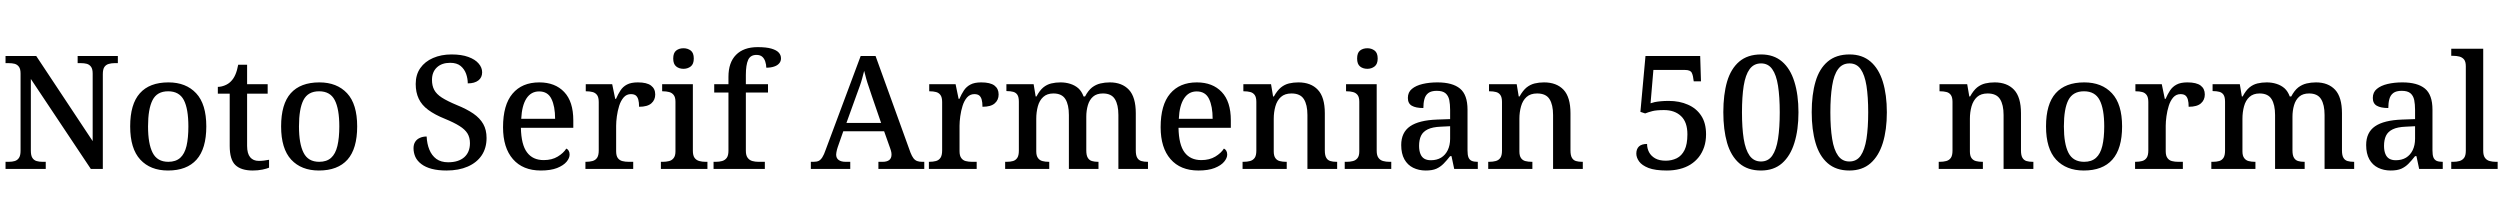<svg xmlns="http://www.w3.org/2000/svg" xmlns:xlink="http://www.w3.org/1999/xlink" width="379.296" height="32.64"><path fill="black" d="M6.94 25.63L0.84 25.63L0.84 24.55L1.34 24.55Q1.85 24.55 2.24 24.43Q2.64 24.31 2.88 23.95Q3.12 23.59 3.12 22.87L3.12 22.87L3.12 11.16Q3.12 10.46 2.87 10.13Q2.62 9.79 2.22 9.68Q1.82 9.58 1.34 9.58L1.34 9.58L0.84 9.58L0.84 8.50L5.50 8.50L14.06 21.41L14.06 11.16Q14.06 10.46 13.81 10.13Q13.56 9.79 13.16 9.68Q12.77 9.58 12.29 9.58L12.29 9.58L11.78 9.58L11.78 8.50L17.88 8.50L17.88 9.58L17.38 9.58Q16.90 9.58 16.49 9.70Q16.08 9.82 15.84 10.16Q15.60 10.51 15.60 11.26L15.60 11.26L15.60 25.63L13.78 25.63L4.68 11.98L4.68 22.87Q4.68 23.59 4.91 23.95Q5.14 24.31 5.54 24.43Q5.95 24.55 6.43 24.55L6.43 24.55L6.94 24.55L6.94 25.63ZM25.49 25.87L25.49 25.87Q22.82 25.87 21.29 24.22Q19.75 22.56 19.75 19.18L19.75 19.18Q19.75 15.79 21.22 14.15Q22.68 12.50 25.56 12.50L25.56 12.50Q28.22 12.50 29.76 14.15Q31.30 15.79 31.30 19.18L31.30 19.18Q31.30 22.56 29.82 24.22Q28.34 25.87 25.49 25.87ZM25.54 24.55L25.54 24.55Q26.66 24.55 27.34 23.95Q28.01 23.35 28.30 22.14Q28.58 20.93 28.58 19.18L28.58 19.18Q28.58 16.51 27.89 15.18Q27.19 13.85 25.51 13.85L25.51 13.85Q23.83 13.85 23.15 15.18Q22.46 16.51 22.46 19.18L22.46 19.18Q22.46 21.82 23.16 23.18Q23.86 24.55 25.54 24.55ZM38.35 25.87L38.35 25.87Q36.58 25.87 35.71 25.04Q34.85 24.22 34.85 22.13L34.85 22.13L34.85 14.21L33.05 14.21L33.05 13.18Q33.55 13.18 34.10 12.96Q34.66 12.74 35.04 12.34L35.04 12.34Q35.45 11.93 35.71 11.32Q35.98 10.70 36.14 9.82L36.14 9.82L37.49 9.82L37.49 12.77L40.61 12.77L40.61 14.21L37.49 14.21L37.49 22.13Q37.49 23.30 37.96 23.86Q38.42 24.41 39.26 24.41L39.26 24.41Q39.70 24.41 40.07 24.36Q40.44 24.31 40.82 24.24L40.82 24.24L40.82 25.44Q40.51 25.58 39.82 25.73Q39.12 25.87 38.35 25.87ZM48.38 25.87L48.38 25.87Q45.72 25.87 44.18 24.22Q42.65 22.56 42.65 19.18L42.65 19.18Q42.65 15.79 44.11 14.15Q45.58 12.50 48.46 12.50L48.46 12.50Q51.12 12.50 52.66 14.15Q54.19 15.79 54.19 19.18L54.19 19.18Q54.19 22.56 52.72 24.22Q51.24 25.87 48.38 25.87ZM48.43 24.55L48.43 24.55Q49.56 24.55 50.23 23.95Q50.90 23.35 51.19 22.14Q51.48 20.93 51.48 19.18L51.48 19.18Q51.48 16.51 50.78 15.18Q50.09 13.85 48.41 13.85L48.41 13.85Q46.73 13.85 46.04 15.18Q45.36 16.51 45.36 19.18L45.36 19.18Q45.36 21.82 46.06 23.18Q46.75 24.55 48.43 24.55ZM67.75 25.87L67.75 25.87Q66.46 25.87 65.51 25.62Q64.56 25.37 63.94 24.90Q63.31 24.43 63.02 23.81Q62.74 23.18 62.74 22.49L62.74 22.49Q62.74 21.91 62.99 21.52Q63.24 21.12 63.70 20.92Q64.15 20.71 64.73 20.71L64.73 20.71Q64.78 21.82 65.14 22.70Q65.50 23.59 66.20 24.11Q66.91 24.62 67.99 24.62L67.99 24.62Q69.55 24.62 70.43 23.86Q71.30 23.09 71.30 21.72L71.30 21.72Q71.30 20.86 70.92 20.24Q70.54 19.63 69.72 19.12Q68.90 18.60 67.49 18.02L67.49 18.02Q65.95 17.40 64.97 16.67Q63.98 15.94 63.53 14.98Q63.07 14.02 63.07 12.74L63.07 12.74Q63.07 11.33 63.77 10.33Q64.46 9.34 65.70 8.80Q66.94 8.26 68.50 8.26L68.50 8.26Q70.03 8.26 71.06 8.64Q72.10 9.02 72.62 9.64Q73.15 10.25 73.15 10.97L73.15 10.97Q73.15 11.76 72.58 12.20Q72 12.65 70.97 12.65L70.97 12.65Q70.97 11.93 70.72 11.21Q70.46 10.49 69.89 10.01Q69.31 9.53 68.30 9.53L68.30 9.53Q67.03 9.53 66.29 10.22Q65.54 10.92 65.54 12.12L65.54 12.12Q65.54 13.01 65.88 13.64Q66.22 14.28 67.04 14.81Q67.87 15.34 69.31 15.94L69.31 15.94Q70.80 16.54 71.81 17.23Q72.82 17.93 73.32 18.82Q73.82 19.70 73.82 20.93L73.82 20.93Q73.82 22.46 73.08 23.57Q72.34 24.67 70.97 25.27Q69.60 25.87 67.75 25.87ZM82.06 25.87L82.06 25.87Q79.32 25.87 77.82 24.14Q76.32 22.42 76.32 19.30L76.32 19.30Q76.32 15.91 77.76 14.21Q79.20 12.50 81.82 12.50L81.82 12.50Q84.22 12.50 85.60 13.96Q86.98 15.41 86.98 18.26L86.98 18.26L86.98 19.39L79.03 19.39Q79.08 21.96 79.96 23.12Q80.83 24.29 82.49 24.29L82.49 24.29Q83.74 24.29 84.61 23.76Q85.49 23.23 85.92 22.54L85.92 22.54Q86.14 22.63 86.28 22.87Q86.42 23.11 86.42 23.45L86.42 23.45Q86.42 23.98 85.96 24.54Q85.49 25.10 84.52 25.49Q83.54 25.87 82.06 25.87ZM79.08 18.02L84.22 18.02Q84.22 16.13 83.66 15.00Q83.11 13.87 81.79 13.87L81.79 13.87Q80.57 13.87 79.87 14.94Q79.18 16.01 79.08 18.02L79.08 18.02ZM96.07 25.63L88.82 25.63L88.82 24.55L88.90 24.55Q89.45 24.55 89.89 24.43Q90.34 24.31 90.59 23.94Q90.84 23.57 90.84 22.82L90.84 22.82L90.84 15.48Q90.84 14.76 90.58 14.41Q90.31 14.06 89.89 13.96Q89.47 13.85 88.94 13.85L88.94 13.85L88.87 13.85L88.87 12.77L92.88 12.77L93.34 15.00L93.46 15.00Q93.77 14.28 94.14 13.72Q94.51 13.15 95.12 12.83Q95.74 12.50 96.77 12.50L96.77 12.50Q98.14 12.50 98.77 12.98Q99.41 13.46 99.41 14.33L99.41 14.33Q99.41 15.17 98.82 15.68Q98.23 16.20 96.96 16.20L96.96 16.20Q96.96 15.53 96.84 15.11Q96.72 14.69 96.46 14.48Q96.19 14.28 95.71 14.28L95.71 14.28Q95.06 14.28 94.62 14.78Q94.18 15.29 93.94 16.06Q93.70 16.82 93.59 17.64Q93.48 18.46 93.48 19.08L93.48 19.08L93.48 22.94Q93.48 23.64 93.74 23.99Q94.01 24.34 94.43 24.44Q94.85 24.55 95.38 24.55L95.38 24.55L96.07 24.55L96.07 25.63ZM107.33 25.63L100.27 25.63L100.27 24.55L100.58 24.55Q101.06 24.55 101.50 24.44Q101.93 24.34 102.20 23.99Q102.48 23.64 102.48 22.97L102.48 22.97L102.48 15.43Q102.48 14.74 102.20 14.40Q101.93 14.06 101.50 13.96Q101.06 13.85 100.58 13.85L100.58 13.85L100.46 13.85L100.46 12.77L105.12 12.77L105.12 22.87Q105.12 23.59 105.38 23.95Q105.65 24.31 106.09 24.43Q106.54 24.55 107.02 24.55L107.02 24.55L107.33 24.55L107.33 25.63ZM103.70 10.44L103.70 10.44Q103.03 10.44 102.59 10.08Q102.14 9.72 102.14 8.88L102.14 8.88Q102.14 8.02 102.59 7.67Q103.03 7.32 103.70 7.32L103.70 7.32Q104.33 7.32 104.80 7.67Q105.26 8.02 105.26 8.88L105.26 8.88Q105.26 9.72 104.80 10.08Q104.33 10.44 103.70 10.44ZM116.04 25.63L108.26 25.63L108.26 24.55L108.62 24.55Q109.13 24.55 109.56 24.43Q109.99 24.31 110.26 23.95Q110.52 23.59 110.52 22.87L110.52 22.87L110.52 14.04L108.36 14.04L108.36 12.77L110.52 12.77L110.52 11.66Q110.52 9.48 111.67 8.32Q112.82 7.15 114.96 7.15L114.96 7.15Q116.28 7.15 117.05 7.38Q117.82 7.61 118.15 7.98Q118.49 8.35 118.49 8.86L118.49 8.86Q118.49 9.31 118.21 9.62Q117.94 9.94 117.44 10.10Q116.95 10.27 116.26 10.27L116.26 10.27Q116.26 9.82 116.11 9.36Q115.97 8.90 115.66 8.62Q115.34 8.33 114.77 8.33L114.77 8.33Q113.86 8.33 113.51 9.08Q113.16 9.84 113.16 11.38L113.16 11.38L113.16 12.77L116.52 12.77L116.52 14.04L113.16 14.04L113.16 22.87Q113.16 23.59 113.44 23.95Q113.71 24.31 114.14 24.43Q114.58 24.55 115.06 24.55L115.06 24.55L116.04 24.55L116.04 25.63ZM129 25.63L123.02 25.63L123.02 24.55L123.43 24.55Q123.91 24.55 124.21 24.41Q124.51 24.26 124.76 23.87Q125.02 23.47 125.28 22.70L125.28 22.70L130.58 8.50L132.84 8.50L138.14 23.16Q138.36 23.71 138.59 24.01Q138.82 24.31 139.14 24.43Q139.46 24.55 139.90 24.55L139.90 24.55L140.23 24.55L140.23 25.63L133.27 25.63L133.27 24.55L133.92 24.55Q134.54 24.55 134.90 24.29Q135.26 24.02 135.26 23.45L135.26 23.45Q135.26 23.30 135.24 23.16Q135.22 23.02 135.17 22.85Q135.12 22.68 135.07 22.54L135.07 22.54L134.14 19.92L127.94 19.92L127.10 22.32Q127.03 22.51 126.98 22.72Q126.94 22.92 126.90 23.10Q126.86 23.28 126.86 23.45L126.86 23.45Q126.86 24 127.25 24.28Q127.63 24.55 128.30 24.55L128.30 24.55L129 24.55L129 25.63ZM129.98 14.33L128.42 18.65L133.68 18.65L132.26 14.52Q132.05 13.85 131.82 13.20Q131.59 12.55 131.42 11.94Q131.26 11.33 131.11 10.75L131.11 10.75Q130.97 11.33 130.81 11.89Q130.66 12.46 130.45 13.04Q130.25 13.63 129.98 14.33L129.98 14.33ZM148.18 25.63L140.93 25.63L140.93 24.55L141 24.55Q141.55 24.55 142.00 24.43Q142.44 24.31 142.69 23.94Q142.94 23.57 142.94 22.82L142.94 22.82L142.94 15.48Q142.94 14.76 142.68 14.41Q142.42 14.06 142.00 13.96Q141.58 13.85 141.05 13.85L141.05 13.85L140.98 13.85L140.98 12.77L144.98 12.77L145.44 15.00L145.56 15.00Q145.87 14.28 146.24 13.72Q146.62 13.15 147.23 12.83Q147.84 12.50 148.87 12.50L148.87 12.50Q150.24 12.50 150.88 12.98Q151.51 13.46 151.51 14.33L151.51 14.33Q151.51 15.17 150.92 15.68Q150.34 16.20 149.06 16.20L149.06 16.20Q149.06 15.53 148.94 15.11Q148.82 14.69 148.56 14.48Q148.30 14.28 147.82 14.28L147.82 14.28Q147.17 14.28 146.72 14.78Q146.28 15.29 146.04 16.06Q145.80 16.82 145.69 17.64Q145.58 18.46 145.58 19.08L145.58 19.08L145.58 22.94Q145.58 23.64 145.85 23.99Q146.11 24.34 146.53 24.44Q146.95 24.55 147.48 24.55L147.48 24.55L148.18 24.55L148.18 25.63ZM159.19 25.63L152.50 25.63L152.50 24.55L152.74 24.55Q153.29 24.55 153.70 24.43Q154.10 24.31 154.34 23.95Q154.58 23.59 154.58 22.85L154.58 22.85L154.58 15.43Q154.58 14.74 154.36 14.39Q154.13 14.04 153.71 13.93Q153.29 13.82 152.76 13.82L152.76 13.82L152.69 13.82L152.69 12.77L156.82 12.77L157.13 14.64L157.25 14.64Q157.73 13.73 158.28 13.27Q158.83 12.82 159.49 12.66Q160.15 12.50 160.90 12.50L160.90 12.50Q161.69 12.50 162.38 12.72Q163.08 12.94 163.60 13.39Q164.11 13.85 164.40 14.64L164.40 14.64L164.62 14.64Q165.10 13.73 165.68 13.27Q166.27 12.82 166.96 12.66Q167.64 12.50 168.38 12.50L168.38 12.50Q170.23 12.50 171.28 13.62Q172.32 14.74 172.32 17.18L172.32 17.18L172.32 22.82Q172.32 23.57 172.54 23.94Q172.75 24.31 173.16 24.43Q173.57 24.55 174.10 24.55L174.10 24.55L174.17 24.55L174.17 25.63L169.68 25.63L169.68 17.45Q169.68 15.89 169.15 15.04Q168.62 14.18 167.33 14.18L167.33 14.18Q166.39 14.18 165.84 14.66Q165.29 15.14 165.05 15.96Q164.81 16.78 164.81 17.71L164.81 17.71L164.81 22.82Q164.81 23.57 165.04 23.94Q165.26 24.31 165.66 24.43Q166.06 24.55 166.58 24.55L166.58 24.55L166.66 24.55L166.66 25.63L162.17 25.63L162.17 17.45Q162.17 15.89 161.64 15.04Q161.11 14.18 159.82 14.18L159.82 14.18Q158.86 14.18 158.28 14.71Q157.70 15.24 157.46 16.13Q157.22 17.02 157.22 18.02L157.22 18.02L157.22 22.97Q157.22 23.64 157.49 23.99Q157.75 24.34 158.17 24.44Q158.59 24.55 159.12 24.55L159.12 24.55L159.19 24.55L159.19 25.63ZM181.82 25.87L181.82 25.87Q179.09 25.87 177.59 24.14Q176.09 22.42 176.09 19.30L176.09 19.30Q176.09 15.91 177.53 14.21Q178.97 12.50 181.58 12.50L181.58 12.50Q183.98 12.50 185.36 13.96Q186.74 15.41 186.74 18.26L186.74 18.26L186.74 19.39L178.80 19.39Q178.85 21.96 179.72 23.12Q180.60 24.29 182.26 24.29L182.26 24.29Q183.50 24.29 184.38 23.76Q185.26 23.23 185.69 22.54L185.69 22.54Q185.90 22.63 186.05 22.87Q186.19 23.11 186.19 23.45L186.19 23.45Q186.19 23.98 185.72 24.54Q185.26 25.10 184.28 25.49Q183.31 25.87 181.82 25.87ZM178.85 18.02L183.98 18.02Q183.98 16.13 183.43 15.00Q182.88 13.87 181.56 13.87L181.56 13.87Q180.34 13.87 179.64 14.94Q178.94 16.01 178.85 18.02L178.85 18.02ZM195.22 25.63L188.52 25.63L188.52 24.55L188.66 24.55Q189.22 24.55 189.66 24.43Q190.10 24.31 190.36 23.95Q190.61 23.59 190.61 22.85L190.61 22.85L190.61 15.46Q190.61 14.76 190.36 14.41Q190.10 14.06 189.68 13.96Q189.26 13.85 188.74 13.85L188.74 13.85L188.64 13.85L188.64 12.77L192.84 12.77L193.15 14.64L193.27 14.64Q193.78 13.73 194.34 13.27Q194.90 12.82 195.56 12.66Q196.22 12.50 196.99 12.50L196.99 12.50Q198.89 12.50 199.94 13.62Q201.00 14.74 201.00 17.18L201.00 17.18L201.00 22.82Q201.00 23.57 201.22 23.94Q201.43 24.31 201.83 24.43Q202.22 24.55 202.75 24.55L202.75 24.55L202.87 24.55L202.87 25.63L198.36 25.63L198.36 17.45Q198.36 15.89 197.82 15.04Q197.28 14.18 195.94 14.18L195.94 14.18Q194.93 14.18 194.34 14.71Q193.75 15.24 193.50 16.13Q193.25 17.02 193.25 18.02L193.25 18.02L193.25 22.97Q193.25 23.64 193.50 23.99Q193.75 24.34 194.17 24.44Q194.59 24.55 195.12 24.55L195.12 24.55L195.22 24.55L195.22 25.63ZM211.08 25.63L204.02 25.63L204.02 24.55L204.34 24.55Q204.82 24.55 205.25 24.44Q205.68 24.34 205.96 23.99Q206.23 23.64 206.23 22.97L206.23 22.97L206.23 15.43Q206.23 14.74 205.96 14.40Q205.68 14.06 205.25 13.96Q204.82 13.85 204.34 13.85L204.34 13.85L204.22 13.85L204.22 12.77L208.87 12.77L208.87 22.87Q208.87 23.59 209.14 23.95Q209.40 24.31 209.84 24.43Q210.29 24.55 210.77 24.55L210.77 24.55L211.08 24.55L211.08 25.63ZM207.46 10.44L207.46 10.44Q206.78 10.44 206.34 10.08Q205.90 9.72 205.90 8.88L205.90 8.88Q205.90 8.02 206.34 7.67Q206.78 7.32 207.46 7.32L207.46 7.32Q208.08 7.32 208.55 7.67Q209.02 8.02 209.02 8.88L209.02 8.88Q209.02 9.72 208.55 10.08Q208.08 10.44 207.46 10.44ZM216.31 25.87L216.31 25.87Q215.26 25.87 214.40 25.45Q213.55 25.03 213.07 24.17Q212.59 23.30 212.59 22.01L212.59 22.01Q212.59 20.09 213.94 19.16Q215.28 18.24 218.04 18.14L218.04 18.14L220.01 18.07L220.01 16.68Q220.01 15.82 219.88 15.17Q219.74 14.52 219.31 14.15Q218.88 13.78 217.99 13.78L217.99 13.78Q217.15 13.78 216.71 14.11Q216.26 14.45 216.11 15.04Q215.95 15.62 215.95 16.39L215.95 16.39Q214.80 16.39 214.20 16.04Q213.60 15.70 213.60 14.86L213.60 14.86Q213.60 13.99 214.21 13.49Q214.82 12.98 215.84 12.74Q216.86 12.50 218.09 12.50L218.09 12.50Q220.37 12.50 221.51 13.44Q222.65 14.38 222.65 16.63L222.65 16.63L222.65 22.82Q222.65 23.50 222.79 23.87Q222.94 24.24 223.27 24.40Q223.61 24.55 224.14 24.55L224.14 24.55L224.21 24.55L224.21 25.63L220.63 25.63L220.22 23.69L220.01 23.69Q219.50 24.34 219.02 24.83Q218.54 25.32 217.92 25.60Q217.30 25.87 216.31 25.87ZM217.08 24.31L217.08 24.31Q217.99 24.31 218.64 23.92Q219.29 23.52 219.65 22.78Q220.01 22.03 220.01 21.05L220.01 21.05L220.01 19.15L218.59 19.22Q217.34 19.27 216.62 19.62Q215.90 19.97 215.60 20.59Q215.30 21.22 215.30 22.13L215.30 22.13Q215.30 22.85 215.50 23.34Q215.69 23.83 216.08 24.07Q216.48 24.31 217.08 24.31ZM232.49 25.63L225.79 25.63L225.79 24.55L225.94 24.55Q226.49 24.55 226.93 24.43Q227.38 24.31 227.63 23.95Q227.88 23.59 227.88 22.85L227.88 22.85L227.88 15.46Q227.88 14.76 227.63 14.41Q227.38 14.06 226.96 13.96Q226.54 13.85 226.01 13.85L226.01 13.85L225.91 13.85L225.91 12.77L230.11 12.77L230.42 14.64L230.54 14.64Q231.05 13.73 231.61 13.27Q232.18 12.82 232.84 12.66Q233.50 12.50 234.26 12.50L234.26 12.50Q236.16 12.50 237.22 13.62Q238.27 14.74 238.27 17.18L238.27 17.18L238.27 22.82Q238.27 23.57 238.49 23.94Q238.70 24.31 239.10 24.43Q239.50 24.55 240.02 24.55L240.02 24.55L240.14 24.55L240.14 25.63L235.63 25.63L235.63 17.45Q235.63 15.89 235.09 15.04Q234.55 14.18 233.21 14.18L233.21 14.18Q232.20 14.18 231.61 14.71Q231.02 15.24 230.77 16.13Q230.52 17.02 230.52 18.02L230.52 18.02L230.52 22.97Q230.52 23.64 230.77 23.99Q231.02 24.34 231.44 24.44Q231.86 24.55 232.39 24.55L232.39 24.55L232.49 24.55L232.49 25.63ZM252.89 25.87L252.89 25.87Q251.11 25.87 250.10 25.48Q249.10 25.08 248.68 24.49Q248.26 23.90 248.26 23.30L248.26 23.30Q248.26 22.61 248.66 22.22Q249.07 21.84 249.89 21.84L249.89 21.84Q249.89 22.51 250.19 23.09Q250.49 23.66 251.11 24.02Q251.74 24.38 252.72 24.38L252.72 24.38Q253.63 24.38 254.39 24.01Q255.14 23.64 255.58 22.76Q256.01 21.89 256.01 20.38L256.01 20.38Q256.01 18.53 255.05 17.62Q254.09 16.70 252.46 16.70L252.46 16.70Q251.30 16.70 250.69 16.86Q250.08 17.02 249.60 17.21L249.60 17.21L248.88 16.97L249.65 8.50L257.95 8.50L258.07 12.34L256.97 12.34L256.85 11.57Q256.78 11.26 256.67 11.04Q256.56 10.82 256.31 10.72Q256.06 10.61 255.60 10.61L255.60 10.61L250.85 10.61L250.42 15.67Q250.66 15.58 251.05 15.49Q251.45 15.41 251.99 15.36Q252.53 15.31 253.18 15.31L253.18 15.31Q254.81 15.31 256.09 15.88Q257.38 16.44 258.11 17.56Q258.84 18.67 258.84 20.38L258.84 20.38Q258.84 21.43 258.55 22.30Q258.26 23.16 257.74 23.83Q257.21 24.50 256.48 24.96Q255.74 25.42 254.84 25.64Q253.94 25.87 252.89 25.87ZM267.17 25.87L267.17 25.87Q265.15 25.87 263.88 24.77Q262.61 23.66 262.03 21.67Q261.46 19.68 261.46 17.02L261.46 17.02Q261.46 14.35 262.03 12.38Q262.61 10.42 263.88 9.34Q265.15 8.26 267.19 8.26L267.19 8.26Q269.11 8.26 270.37 9.34Q271.63 10.42 272.24 12.40Q272.86 14.38 272.86 17.04L272.86 17.04Q272.86 19.70 272.24 21.68Q271.63 23.66 270.37 24.77Q269.11 25.87 267.17 25.87ZM267.17 24.50L267.17 24.50Q268.27 24.50 268.88 23.62Q269.50 22.73 269.76 21.06Q270.02 19.39 270.02 17.04L270.02 17.04Q270.02 14.69 269.76 13.02Q269.50 11.35 268.88 10.49Q268.27 9.62 267.19 9.62L267.19 9.62Q266.09 9.62 265.45 10.49Q264.82 11.35 264.55 13.02Q264.29 14.69 264.29 17.04L264.29 17.04Q264.29 19.39 264.55 21.06Q264.82 22.73 265.45 23.62Q266.09 24.50 267.17 24.50ZM280.58 25.87L280.58 25.87Q278.57 25.87 277.30 24.77Q276.02 23.66 275.45 21.67Q274.87 19.68 274.87 17.02L274.87 17.02Q274.87 14.35 275.45 12.38Q276.02 10.42 277.30 9.34Q278.57 8.26 280.61 8.26L280.61 8.26Q282.53 8.26 283.79 9.34Q285.05 10.42 285.66 12.40Q286.27 14.38 286.27 17.04L286.27 17.04Q286.27 19.70 285.66 21.68Q285.05 23.66 283.79 24.77Q282.53 25.87 280.58 25.87ZM280.58 24.50L280.58 24.50Q281.69 24.50 282.30 23.62Q282.91 22.73 283.18 21.06Q283.44 19.39 283.44 17.04L283.44 17.04Q283.44 14.69 283.18 13.02Q282.91 11.35 282.30 10.49Q281.69 9.62 280.61 9.62L280.61 9.62Q279.50 9.62 278.87 10.49Q278.23 11.35 277.97 13.02Q277.70 14.69 277.70 17.04L277.70 17.04Q277.70 19.39 277.97 21.06Q278.23 22.73 278.87 23.62Q279.50 24.50 280.58 24.50ZM300.84 25.63L294.14 25.63L294.14 24.55L294.29 24.55Q294.84 24.55 295.28 24.43Q295.73 24.31 295.98 23.95Q296.23 23.59 296.23 22.85L296.23 22.85L296.23 15.46Q296.23 14.76 295.98 14.41Q295.73 14.06 295.31 13.96Q294.89 13.85 294.36 13.85L294.36 13.85L294.26 13.85L294.26 12.77L298.46 12.77L298.78 14.64L298.90 14.64Q299.40 13.73 299.96 13.27Q300.53 12.82 301.19 12.66Q301.85 12.50 302.62 12.50L302.62 12.50Q304.51 12.50 305.57 13.62Q306.62 14.74 306.62 17.18L306.62 17.18L306.62 22.82Q306.62 23.57 306.84 23.94Q307.06 24.31 307.45 24.43Q307.85 24.55 308.38 24.55L308.38 24.55L308.50 24.55L308.50 25.63L303.98 25.63L303.98 17.45Q303.98 15.89 303.44 15.04Q302.90 14.18 301.56 14.18L301.56 14.18Q300.55 14.18 299.96 14.71Q299.38 15.24 299.12 16.13Q298.87 17.02 298.87 18.02L298.87 18.02L298.87 22.97Q298.87 23.64 299.12 23.99Q299.38 24.34 299.80 24.44Q300.22 24.55 300.74 24.55L300.74 24.55L300.84 24.55L300.84 25.63ZM316.15 25.87L316.15 25.87Q313.49 25.87 311.95 24.22Q310.42 22.56 310.42 19.18L310.42 19.18Q310.42 15.79 311.88 14.15Q313.34 12.50 316.22 12.50L316.22 12.50Q318.89 12.50 320.42 14.15Q321.96 15.79 321.96 19.18L321.96 19.18Q321.96 22.56 320.48 24.22Q319.01 25.87 316.15 25.87ZM316.20 24.55L316.20 24.55Q317.33 24.55 318.00 23.95Q318.67 23.35 318.96 22.14Q319.25 20.93 319.25 19.18L319.25 19.18Q319.25 16.51 318.55 15.18Q317.86 13.85 316.18 13.85L316.18 13.85Q314.50 13.85 313.81 15.18Q313.13 16.51 313.13 19.18L313.13 19.18Q313.13 21.82 313.82 23.18Q314.52 24.55 316.20 24.55ZM331.18 25.63L323.93 25.63L323.93 24.55L324.00 24.55Q324.55 24.55 325.00 24.43Q325.44 24.31 325.69 23.94Q325.94 23.57 325.94 22.82L325.94 22.82L325.94 15.48Q325.94 14.76 325.68 14.41Q325.42 14.06 325.00 13.96Q324.58 13.85 324.05 13.85L324.05 13.85L323.98 13.85L323.98 12.77L327.98 12.77L328.44 15.00L328.56 15.00Q328.87 14.28 329.24 13.72Q329.62 13.15 330.23 12.83Q330.84 12.50 331.87 12.50L331.87 12.50Q333.24 12.50 333.88 12.98Q334.51 13.46 334.51 14.33L334.51 14.33Q334.51 15.17 333.92 15.68Q333.34 16.20 332.06 16.20L332.06 16.20Q332.06 15.53 331.94 15.11Q331.82 14.69 331.56 14.48Q331.30 14.28 330.82 14.28L330.82 14.28Q330.17 14.28 329.72 14.78Q329.28 15.29 329.04 16.06Q328.80 16.82 328.69 17.64Q328.58 18.46 328.58 19.08L328.58 19.08L328.58 22.94Q328.58 23.64 328.85 23.99Q329.11 24.34 329.53 24.44Q329.95 24.55 330.48 24.55L330.48 24.55L331.18 24.55L331.18 25.63ZM342.19 25.63L335.50 25.63L335.50 24.55L335.74 24.55Q336.29 24.55 336.70 24.43Q337.10 24.31 337.34 23.95Q337.58 23.59 337.58 22.85L337.58 22.85L337.58 15.43Q337.58 14.74 337.36 14.39Q337.13 14.04 336.71 13.93Q336.29 13.82 335.76 13.82L335.76 13.82L335.69 13.82L335.69 12.77L339.82 12.77L340.13 14.64L340.25 14.64Q340.73 13.73 341.28 13.27Q341.83 12.82 342.49 12.66Q343.15 12.50 343.90 12.50L343.90 12.50Q344.69 12.50 345.38 12.72Q346.08 12.94 346.60 13.39Q347.11 13.85 347.40 14.64L347.40 14.64L347.62 14.64Q348.10 13.73 348.68 13.27Q349.27 12.82 349.96 12.66Q350.64 12.50 351.38 12.50L351.38 12.50Q353.23 12.50 354.28 13.62Q355.32 14.74 355.32 17.18L355.32 17.18L355.32 22.82Q355.32 23.57 355.54 23.94Q355.75 24.31 356.16 24.43Q356.57 24.55 357.10 24.55L357.10 24.55L357.17 24.55L357.17 25.63L352.68 25.63L352.68 17.45Q352.68 15.89 352.15 15.04Q351.62 14.18 350.33 14.18L350.33 14.18Q349.39 14.18 348.84 14.66Q348.29 15.14 348.05 15.96Q347.81 16.78 347.81 17.71L347.81 17.71L347.81 22.82Q347.81 23.57 348.04 23.94Q348.26 24.31 348.66 24.43Q349.06 24.55 349.58 24.55L349.58 24.55L349.66 24.55L349.66 25.63L345.17 25.63L345.17 17.45Q345.17 15.89 344.64 15.04Q344.11 14.18 342.82 14.18L342.82 14.18Q341.86 14.18 341.28 14.71Q340.70 15.24 340.46 16.13Q340.22 17.02 340.22 18.02L340.22 18.02L340.22 22.97Q340.22 23.64 340.49 23.99Q340.75 24.34 341.17 24.44Q341.59 24.55 342.12 24.55L342.12 24.55L342.19 24.55L342.19 25.63ZM362.71 25.87L362.71 25.87Q361.66 25.87 360.80 25.45Q359.95 25.03 359.47 24.17Q358.99 23.30 358.99 22.01L358.99 22.01Q358.99 20.09 360.34 19.16Q361.68 18.24 364.44 18.14L364.44 18.14L366.41 18.07L366.41 16.68Q366.41 15.82 366.28 15.17Q366.14 14.52 365.71 14.15Q365.28 13.78 364.39 13.78L364.39 13.78Q363.55 13.78 363.11 14.11Q362.66 14.45 362.51 15.04Q362.35 15.62 362.35 16.39L362.35 16.39Q361.20 16.39 360.60 16.04Q360.00 15.70 360.00 14.86L360.00 14.86Q360.00 13.99 360.61 13.49Q361.22 12.98 362.24 12.74Q363.26 12.50 364.49 12.50L364.49 12.50Q366.77 12.50 367.91 13.44Q369.05 14.38 369.05 16.63L369.05 16.63L369.05 22.82Q369.05 23.50 369.19 23.87Q369.34 24.24 369.67 24.40Q370.01 24.55 370.54 24.55L370.54 24.55L370.61 24.55L370.61 25.63L367.03 25.63L366.62 23.69L366.41 23.69Q365.90 24.34 365.42 24.83Q364.94 25.32 364.32 25.60Q363.70 25.87 362.71 25.87ZM363.48 24.31L363.48 24.31Q364.39 24.31 365.04 23.92Q365.69 23.52 366.05 22.78Q366.41 22.03 366.41 21.05L366.41 21.05L366.41 19.15L364.99 19.22Q363.74 19.27 363.02 19.62Q362.30 19.97 362.00 20.59Q361.70 21.22 361.70 22.13L361.70 22.13Q361.70 22.85 361.90 23.34Q362.09 23.83 362.48 24.07Q362.88 24.31 363.48 24.31ZM378.94 25.63L371.90 25.63L371.90 24.55L372.22 24.55Q372.72 24.55 373.15 24.43Q373.58 24.31 373.85 23.95Q374.11 23.59 374.11 22.87L374.11 22.87L374.11 10.06Q374.11 9.36 373.84 9.02Q373.56 8.69 373.13 8.58Q372.70 8.47 372.22 8.47L372.22 8.47L371.90 8.47L371.90 7.39L376.75 7.39L376.75 22.87Q376.75 23.59 377.02 23.95Q377.28 24.31 377.72 24.43Q378.17 24.55 378.65 24.55L378.65 24.55L378.94 24.55L378.94 25.63Z"/></svg>